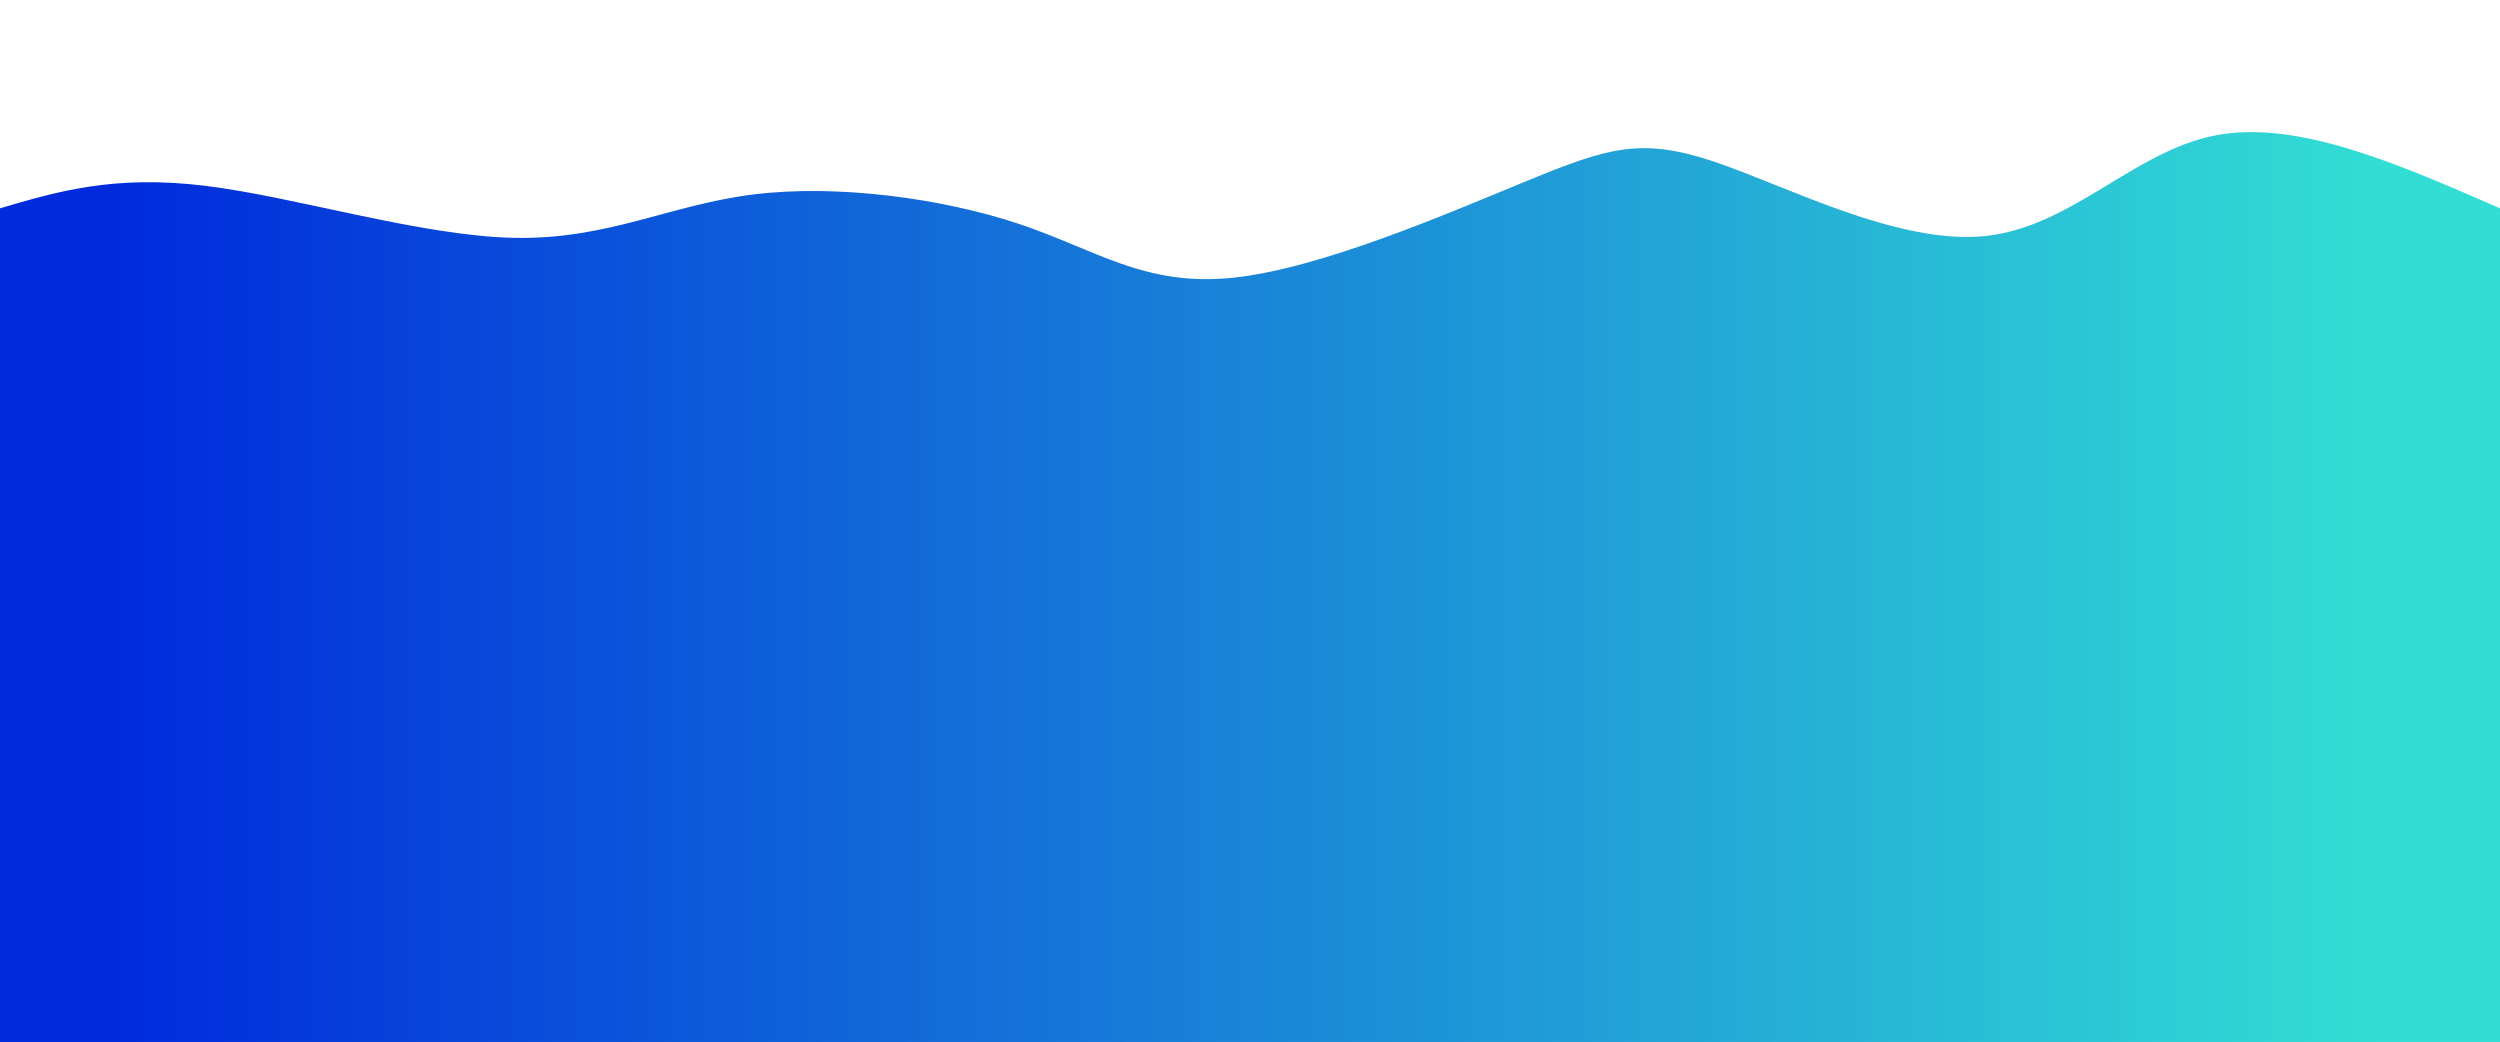 <svg width="100%" height="100%" id="svg" viewBox="0 0 1440 600" xmlns="http://www.w3.org/2000/svg" class="transition duration-300 ease-in-out delay-150"><style>
          .path-0{
            animation:pathAnim-0 60s;
            animation-timing-function: linear;
            animation-iteration-count: infinite;
          }
          @keyframes pathAnim-0{
            0%{
              d: path("M 0,600 C 0,600 0,120 0,120 C 32.838,110.307 65.676,100.614 118,107 C 170.324,113.386 242.134,135.849 296,137 C 349.866,138.151 385.789,117.988 434,112 C 482.211,106.012 542.712,114.199 587,129 C 631.288,143.801 659.364,165.215 710,160 C 760.636,154.785 833.834,122.94 880,104 C 926.166,85.06 945.302,79.027 987,93 C 1028.698,106.973 1092.957,140.954 1143,136 C 1193.043,131.046 1228.869,87.156 1276,78 C 1323.131,68.844 1381.565,94.422 1440,120 C 1440,120 1440,600 1440,600 Z");
            }
            25%{
              d: path("M 0,600 C 0,600 0,120 0,120 C 56.733,122.194 113.466,124.388 165,133 C 216.534,141.612 262.869,156.642 311,161 C 359.131,165.358 409.059,159.046 447,145 C 484.941,130.954 510.897,109.175 558,112 C 605.103,114.825 673.354,142.254 726,153 C 778.646,163.746 815.687,157.811 864,146 C 912.313,134.189 971.898,116.504 1021,111 C 1070.102,105.496 1108.72,112.172 1149,108 C 1189.28,103.828 1231.223,88.808 1280,89 C 1328.777,89.192 1384.389,104.596 1440,120 C 1440,120 1440,600 1440,600 Z");
            }
            50%{
              d: path("M 0,600 C 0,600 0,120 0,120 C 45.186,127.287 90.373,134.573 136,122 C 181.627,109.427 227.695,76.994 279,77 C 330.305,77.006 386.848,109.451 444,122 C 501.152,134.549 558.915,127.202 600,119 C 641.085,110.798 665.493,101.742 714,101 C 762.507,100.258 835.114,107.832 883,102 C 930.886,96.168 954.052,76.932 989,84 C 1023.948,91.068 1070.678,124.441 1129,133 C 1187.322,141.559 1257.235,125.302 1311,119 C 1364.765,112.698 1402.383,116.349 1440,120 C 1440,120 1440,600 1440,600 Z");
            }
            75%{
              d: path("M 0,600 C 0,600 0,120 0,120 C 57.495,103.69 114.991,87.379 163,94 C 211.009,100.621 249.533,130.172 297,148 C 344.467,165.828 400.877,171.932 449,164 C 497.123,156.068 536.96,134.1 575,123 C 613.04,111.9 649.282,111.67 705,100 C 760.718,88.33 835.911,65.221 889,77 C 942.089,88.779 973.076,135.446 1019,143 C 1064.924,150.554 1125.787,118.995 1172,104 C 1218.213,89.005 1249.775,90.573 1292,96 C 1334.225,101.427 1387.112,110.714 1440,120 C 1440,120 1440,600 1440,600 Z");
            }
            100%{
              d: path("M 0,600 C 0,600 0,120 0,120 C 32.838,110.307 65.676,100.614 118,107 C 170.324,113.386 242.134,135.849 296,137 C 349.866,138.151 385.789,117.988 434,112 C 482.211,106.012 542.712,114.199 587,129 C 631.288,143.801 659.364,165.215 710,160 C 760.636,154.785 833.834,122.94 880,104 C 926.166,85.06 945.302,79.027 987,93 C 1028.698,106.973 1092.957,140.954 1143,136 C 1193.043,131.046 1228.869,87.156 1276,78 C 1323.131,68.844 1381.565,94.422 1440,120 C 1440,120 1440,600 1440,600 Z");
            }
          }</style><defs><linearGradient id="gradient" x1="0%" y1="50%" x2="100%" y2="50%"><stop offset="5%" stop-color="#002bdc44"></stop><stop offset="95%" stop-color="#32ded444"></stop></linearGradient></defs><path d="M 0,600 C 0,600 0,120 0,120 C 32.838,110.307 65.676,100.614 118,107 C 170.324,113.386 242.134,135.849 296,137 C 349.866,138.151 385.789,117.988 434,112 C 482.211,106.012 542.712,114.199 587,129 C 631.288,143.801 659.364,165.215 710,160 C 760.636,154.785 833.834,122.94 880,104 C 926.166,85.06 945.302,79.027 987,93 C 1028.698,106.973 1092.957,140.954 1143,136 C 1193.043,131.046 1228.869,87.156 1276,78 C 1323.131,68.844 1381.565,94.422 1440,120 C 1440,120 1440,600 1440,600 Z" stroke="none" stroke-width="0" fill="url(#gradient)" class="transition-all duration-300 ease-in-out delay-150 path-0"></path><style>
          .path-1{
            animation:pathAnim-1 60s;
            animation-timing-function: linear;
            animation-iteration-count: infinite;
          }
          @keyframes pathAnim-1{
            0%{
              d: path("M 0,600 C 0,600 0,240 0,240 C 46.538,260.781 93.075,281.562 138,269 C 182.925,256.438 226.236,210.533 272,208 C 317.764,205.467 365.979,246.306 410,264 C 454.021,281.694 493.847,276.243 552,261 C 610.153,245.757 686.632,220.722 735,231 C 783.368,241.278 803.626,286.867 843,277 C 882.374,267.133 940.863,201.809 987,201 C 1033.137,200.191 1066.921,263.898 1125,267 C 1183.079,270.102 1265.451,212.601 1322,198 C 1378.549,183.399 1409.274,211.7 1440,240 C 1440,240 1440,600 1440,600 Z");
            }
            25%{
              d: path("M 0,600 C 0,600 0,240 0,240 C 62.17,215.856 124.34,191.713 163,199 C 201.66,206.287 216.808,245.005 264,264 C 311.192,282.995 390.426,282.268 440,272 C 489.574,261.732 509.488,241.925 559,230 C 608.512,218.075 687.622,214.033 736,213 C 784.378,211.967 802.024,213.941 845,218 C 887.976,222.059 956.282,228.201 1011,223 C 1065.718,217.799 1106.847,201.253 1149,202 C 1191.153,202.747 1234.329,220.785 1283,230 C 1331.671,239.215 1385.835,239.608 1440,240 C 1440,240 1440,600 1440,600 Z");
            }
            50%{
              d: path("M 0,600 C 0,600 0,240 0,240 C 61.313,254.141 122.626,268.283 169,253 C 215.374,237.717 246.809,193.011 294,196 C 341.191,198.989 404.138,249.674 452,256 C 499.862,262.326 532.639,224.292 578,222 C 623.361,219.708 681.306,253.158 723,269 C 764.694,284.842 790.136,283.076 842,276 C 893.864,268.924 972.149,256.536 1033,259 C 1093.851,261.464 1137.268,278.779 1175,277 C 1212.732,275.221 1244.781,254.349 1288,245 C 1331.219,235.651 1385.61,237.826 1440,240 C 1440,240 1440,600 1440,600 Z");
            }
            75%{
              d: path("M 0,600 C 0,600 0,240 0,240 C 36.721,258.558 73.441,277.116 123,261 C 172.559,244.884 234.955,194.092 292,198 C 349.045,201.908 400.739,260.514 451,266 C 501.261,271.486 550.088,223.85 594,221 C 637.912,218.15 676.909,260.086 716,256 C 755.091,251.914 794.276,201.806 844,204 C 893.724,206.194 953.988,260.691 1000,265 C 1046.012,269.309 1077.772,223.429 1127,203 C 1176.228,182.571 1242.922,187.592 1298,198 C 1353.078,208.408 1396.539,224.204 1440,240 C 1440,240 1440,600 1440,600 Z");
            }
            100%{
              d: path("M 0,600 C 0,600 0,240 0,240 C 46.538,260.781 93.075,281.562 138,269 C 182.925,256.438 226.236,210.533 272,208 C 317.764,205.467 365.979,246.306 410,264 C 454.021,281.694 493.847,276.243 552,261 C 610.153,245.757 686.632,220.722 735,231 C 783.368,241.278 803.626,286.867 843,277 C 882.374,267.133 940.863,201.809 987,201 C 1033.137,200.191 1066.921,263.898 1125,267 C 1183.079,270.102 1265.451,212.601 1322,198 C 1378.549,183.399 1409.274,211.7 1440,240 C 1440,240 1440,600 1440,600 Z");
            }
          }</style><defs><linearGradient id="gradient" x1="0%" y1="50%" x2="100%" y2="50%"><stop offset="5%" stop-color="#002bdc66"></stop><stop offset="95%" stop-color="#32ded466"></stop></linearGradient></defs><path d="M 0,600 C 0,600 0,240 0,240 C 46.538,260.781 93.075,281.562 138,269 C 182.925,256.438 226.236,210.533 272,208 C 317.764,205.467 365.979,246.306 410,264 C 454.021,281.694 493.847,276.243 552,261 C 610.153,245.757 686.632,220.722 735,231 C 783.368,241.278 803.626,286.867 843,277 C 882.374,267.133 940.863,201.809 987,201 C 1033.137,200.191 1066.921,263.898 1125,267 C 1183.079,270.102 1265.451,212.601 1322,198 C 1378.549,183.399 1409.274,211.7 1440,240 C 1440,240 1440,600 1440,600 Z" stroke="none" stroke-width="0" fill="url(#gradient)" class="transition-all duration-300 ease-in-out delay-150 path-1"></path><style>
          .path-2{
            animation:pathAnim-2 60s;
            animation-timing-function: linear;
            animation-iteration-count: infinite;
          }
          @keyframes pathAnim-2{
            0%{
              d: path("M 0,600 C 0,600 0,360 0,360 C 42.047,360.616 84.095,361.232 138,369 C 191.905,376.768 257.668,391.687 304,384 C 350.332,376.313 377.235,346.018 426,329 C 474.765,311.982 545.393,308.241 592,324 C 638.607,339.759 661.191,375.019 708,387 C 754.809,398.981 825.841,387.683 881,384 C 936.159,380.317 975.445,384.25 1016,375 C 1056.555,365.75 1098.38,343.317 1145,344 C 1191.62,344.683 1243.034,368.481 1293,375 C 1342.966,381.519 1391.483,370.76 1440,360 C 1440,360 1440,600 1440,600 Z");
            }
            25%{
              d: path("M 0,600 C 0,600 0,360 0,360 C 45.634,342.82 91.267,325.639 137,324 C 182.733,322.361 228.564,336.263 276,345 C 323.436,353.737 372.475,357.311 429,361 C 485.525,364.689 549.536,368.495 595,373 C 640.464,377.505 667.383,382.708 709,389 C 750.617,395.292 806.933,402.672 855,396 C 903.067,389.328 942.884,368.603 994,365 C 1045.116,361.397 1107.531,374.914 1164,370 C 1220.469,365.086 1270.991,341.739 1316,337 C 1361.009,332.261 1400.504,346.131 1440,360 C 1440,360 1440,600 1440,600 Z");
            }
            50%{
              d: path("M 0,600 C 0,600 0,360 0,360 C 40.4,359.493 80.799,358.986 130,368 C 179.201,377.014 237.203,395.549 281,387 C 324.797,378.451 354.388,342.818 407,347 C 459.612,351.182 535.245,395.178 590,401 C 644.755,406.822 678.632,374.469 720,369 C 761.368,363.531 810.229,384.946 853,377 C 895.771,369.054 932.454,331.746 988,328 C 1043.546,324.254 1117.955,354.068 1168,370 C 1218.045,385.932 1243.727,387.98 1285,384 C 1326.273,380.02 1383.136,370.01 1440,360 C 1440,360 1440,600 1440,600 Z");
            }
            75%{
              d: path("M 0,600 C 0,600 0,360 0,360 C 41.948,380.303 83.896,400.606 132,393 C 180.104,385.394 234.365,349.879 280,352 C 325.635,354.121 362.644,393.88 413,393 C 463.356,392.12 527.059,350.603 576,337 C 624.941,323.397 659.12,337.708 701,357 C 742.88,376.292 792.462,400.564 848,400 C 903.538,399.436 965.031,374.034 1019,369 C 1072.969,363.966 1119.415,379.298 1160,383 C 1200.585,386.702 1235.31,378.772 1281,373 C 1326.69,367.228 1383.345,363.614 1440,360 C 1440,360 1440,600 1440,600 Z");
            }
            100%{
              d: path("M 0,600 C 0,600 0,360 0,360 C 42.047,360.616 84.095,361.232 138,369 C 191.905,376.768 257.668,391.687 304,384 C 350.332,376.313 377.235,346.018 426,329 C 474.765,311.982 545.393,308.241 592,324 C 638.607,339.759 661.191,375.019 708,387 C 754.809,398.981 825.841,387.683 881,384 C 936.159,380.317 975.445,384.25 1016,375 C 1056.555,365.75 1098.38,343.317 1145,344 C 1191.62,344.683 1243.034,368.481 1293,375 C 1342.966,381.519 1391.483,370.76 1440,360 C 1440,360 1440,600 1440,600 Z");
            }
          }</style><defs><linearGradient id="gradient" x1="0%" y1="50%" x2="100%" y2="50%"><stop offset="5%" stop-color="#002bdc88"></stop><stop offset="95%" stop-color="#32ded488"></stop></linearGradient></defs><path d="M 0,600 C 0,600 0,360 0,360 C 42.047,360.616 84.095,361.232 138,369 C 191.905,376.768 257.668,391.687 304,384 C 350.332,376.313 377.235,346.018 426,329 C 474.765,311.982 545.393,308.241 592,324 C 638.607,339.759 661.191,375.019 708,387 C 754.809,398.981 825.841,387.683 881,384 C 936.159,380.317 975.445,384.25 1016,375 C 1056.555,365.75 1098.38,343.317 1145,344 C 1191.62,344.683 1243.034,368.481 1293,375 C 1342.966,381.519 1391.483,370.76 1440,360 C 1440,360 1440,600 1440,600 Z" stroke="none" stroke-width="0" fill="url(#gradient)" class="transition-all duration-300 ease-in-out delay-150 path-2"></path><style>
          .path-3{
            animation:pathAnim-3 60s;
            animation-timing-function: linear;
            animation-iteration-count: infinite;
          }
          @keyframes pathAnim-3{
            0%{
              d: path("M 0,600 C 0,600 0,480 0,480 C 57.842,457.734 115.683,435.468 161,448 C 206.317,460.532 239.109,507.861 277,521 C 314.891,534.139 357.88,513.088 408,491 C 458.12,468.912 515.372,445.788 565,445 C 614.628,444.212 656.632,465.761 708,485 C 759.368,504.239 820.101,521.169 870,515 C 919.899,508.831 958.962,479.563 999,470 C 1039.038,460.437 1080.049,470.579 1135,477 C 1189.951,483.421 1258.843,486.12 1312,486 C 1365.157,485.88 1402.578,482.94 1440,480 C 1440,480 1440,600 1440,600 Z");
            }
            25%{
              d: path("M 0,600 C 0,600 0,480 0,480 C 52.061,461.944 104.123,443.888 145,438 C 185.877,432.112 215.571,438.391 267,455 C 318.429,471.609 391.595,498.547 443,513 C 494.405,527.453 524.049,529.422 563,516 C 601.951,502.578 650.211,473.766 699,465 C 747.789,456.234 797.109,467.516 847,465 C 896.891,462.484 947.352,446.171 1004,461 C 1060.648,475.829 1123.482,521.8 1172,519 C 1220.518,516.2 1254.719,464.629 1297,450 C 1339.281,435.371 1389.64,457.686 1440,480 C 1440,480 1440,600 1440,600 Z");
            }
            50%{
              d: path("M 0,600 C 0,600 0,480 0,480 C 42.905,476.202 85.809,472.403 135,486 C 184.191,499.597 239.668,530.589 299,520 C 358.332,509.411 421.519,457.242 458,438 C 494.481,418.758 504.257,432.444 550,444 C 595.743,455.556 677.455,464.981 738,468 C 798.545,471.019 837.925,467.632 881,464 C 924.075,460.368 970.845,456.49 1021,467 C 1071.155,477.51 1124.696,502.406 1173,499 C 1221.304,495.594 1264.373,463.884 1308,456 C 1351.627,448.116 1395.814,464.058 1440,480 C 1440,480 1440,600 1440,600 Z");
            }
            75%{
              d: path("M 0,600 C 0,600 0,480 0,480 C 45.878,493.706 91.757,507.412 141,495 C 190.243,482.588 242.851,444.057 296,450 C 349.149,455.943 402.837,506.36 452,517 C 501.163,527.64 545.799,498.505 583,491 C 620.201,483.495 649.967,497.622 697,501 C 744.033,504.378 808.335,497.007 868,504 C 927.665,510.993 982.694,532.349 1025,519 C 1067.306,505.651 1096.89,457.598 1143,458 C 1189.11,458.402 1251.746,507.258 1304,519 C 1356.254,530.742 1398.127,505.371 1440,480 C 1440,480 1440,600 1440,600 Z");
            }
            100%{
              d: path("M 0,600 C 0,600 0,480 0,480 C 57.842,457.734 115.683,435.468 161,448 C 206.317,460.532 239.109,507.861 277,521 C 314.891,534.139 357.88,513.088 408,491 C 458.12,468.912 515.372,445.788 565,445 C 614.628,444.212 656.632,465.761 708,485 C 759.368,504.239 820.101,521.169 870,515 C 919.899,508.831 958.962,479.563 999,470 C 1039.038,460.437 1080.049,470.579 1135,477 C 1189.951,483.421 1258.843,486.12 1312,486 C 1365.157,485.88 1402.578,482.94 1440,480 C 1440,480 1440,600 1440,600 Z");
            }
          }</style><defs><linearGradient id="gradient" x1="0%" y1="50%" x2="100%" y2="50%"><stop offset="5%" stop-color="#002bdcff"></stop><stop offset="95%" stop-color="#32ded4ff"></stop></linearGradient></defs><path d="M 0,600 C 0,600 0,480 0,480 C 57.842,457.734 115.683,435.468 161,448 C 206.317,460.532 239.109,507.861 277,521 C 314.891,534.139 357.88,513.088 408,491 C 458.12,468.912 515.372,445.788 565,445 C 614.628,444.212 656.632,465.761 708,485 C 759.368,504.239 820.101,521.169 870,515 C 919.899,508.831 958.962,479.563 999,470 C 1039.038,460.437 1080.049,470.579 1135,477 C 1189.951,483.421 1258.843,486.12 1312,486 C 1365.157,485.88 1402.578,482.94 1440,480 C 1440,480 1440,600 1440,600 Z" stroke="none" stroke-width="0" fill="url(#gradient)" class="transition-all duration-300 ease-in-out delay-150 path-3"></path></svg>